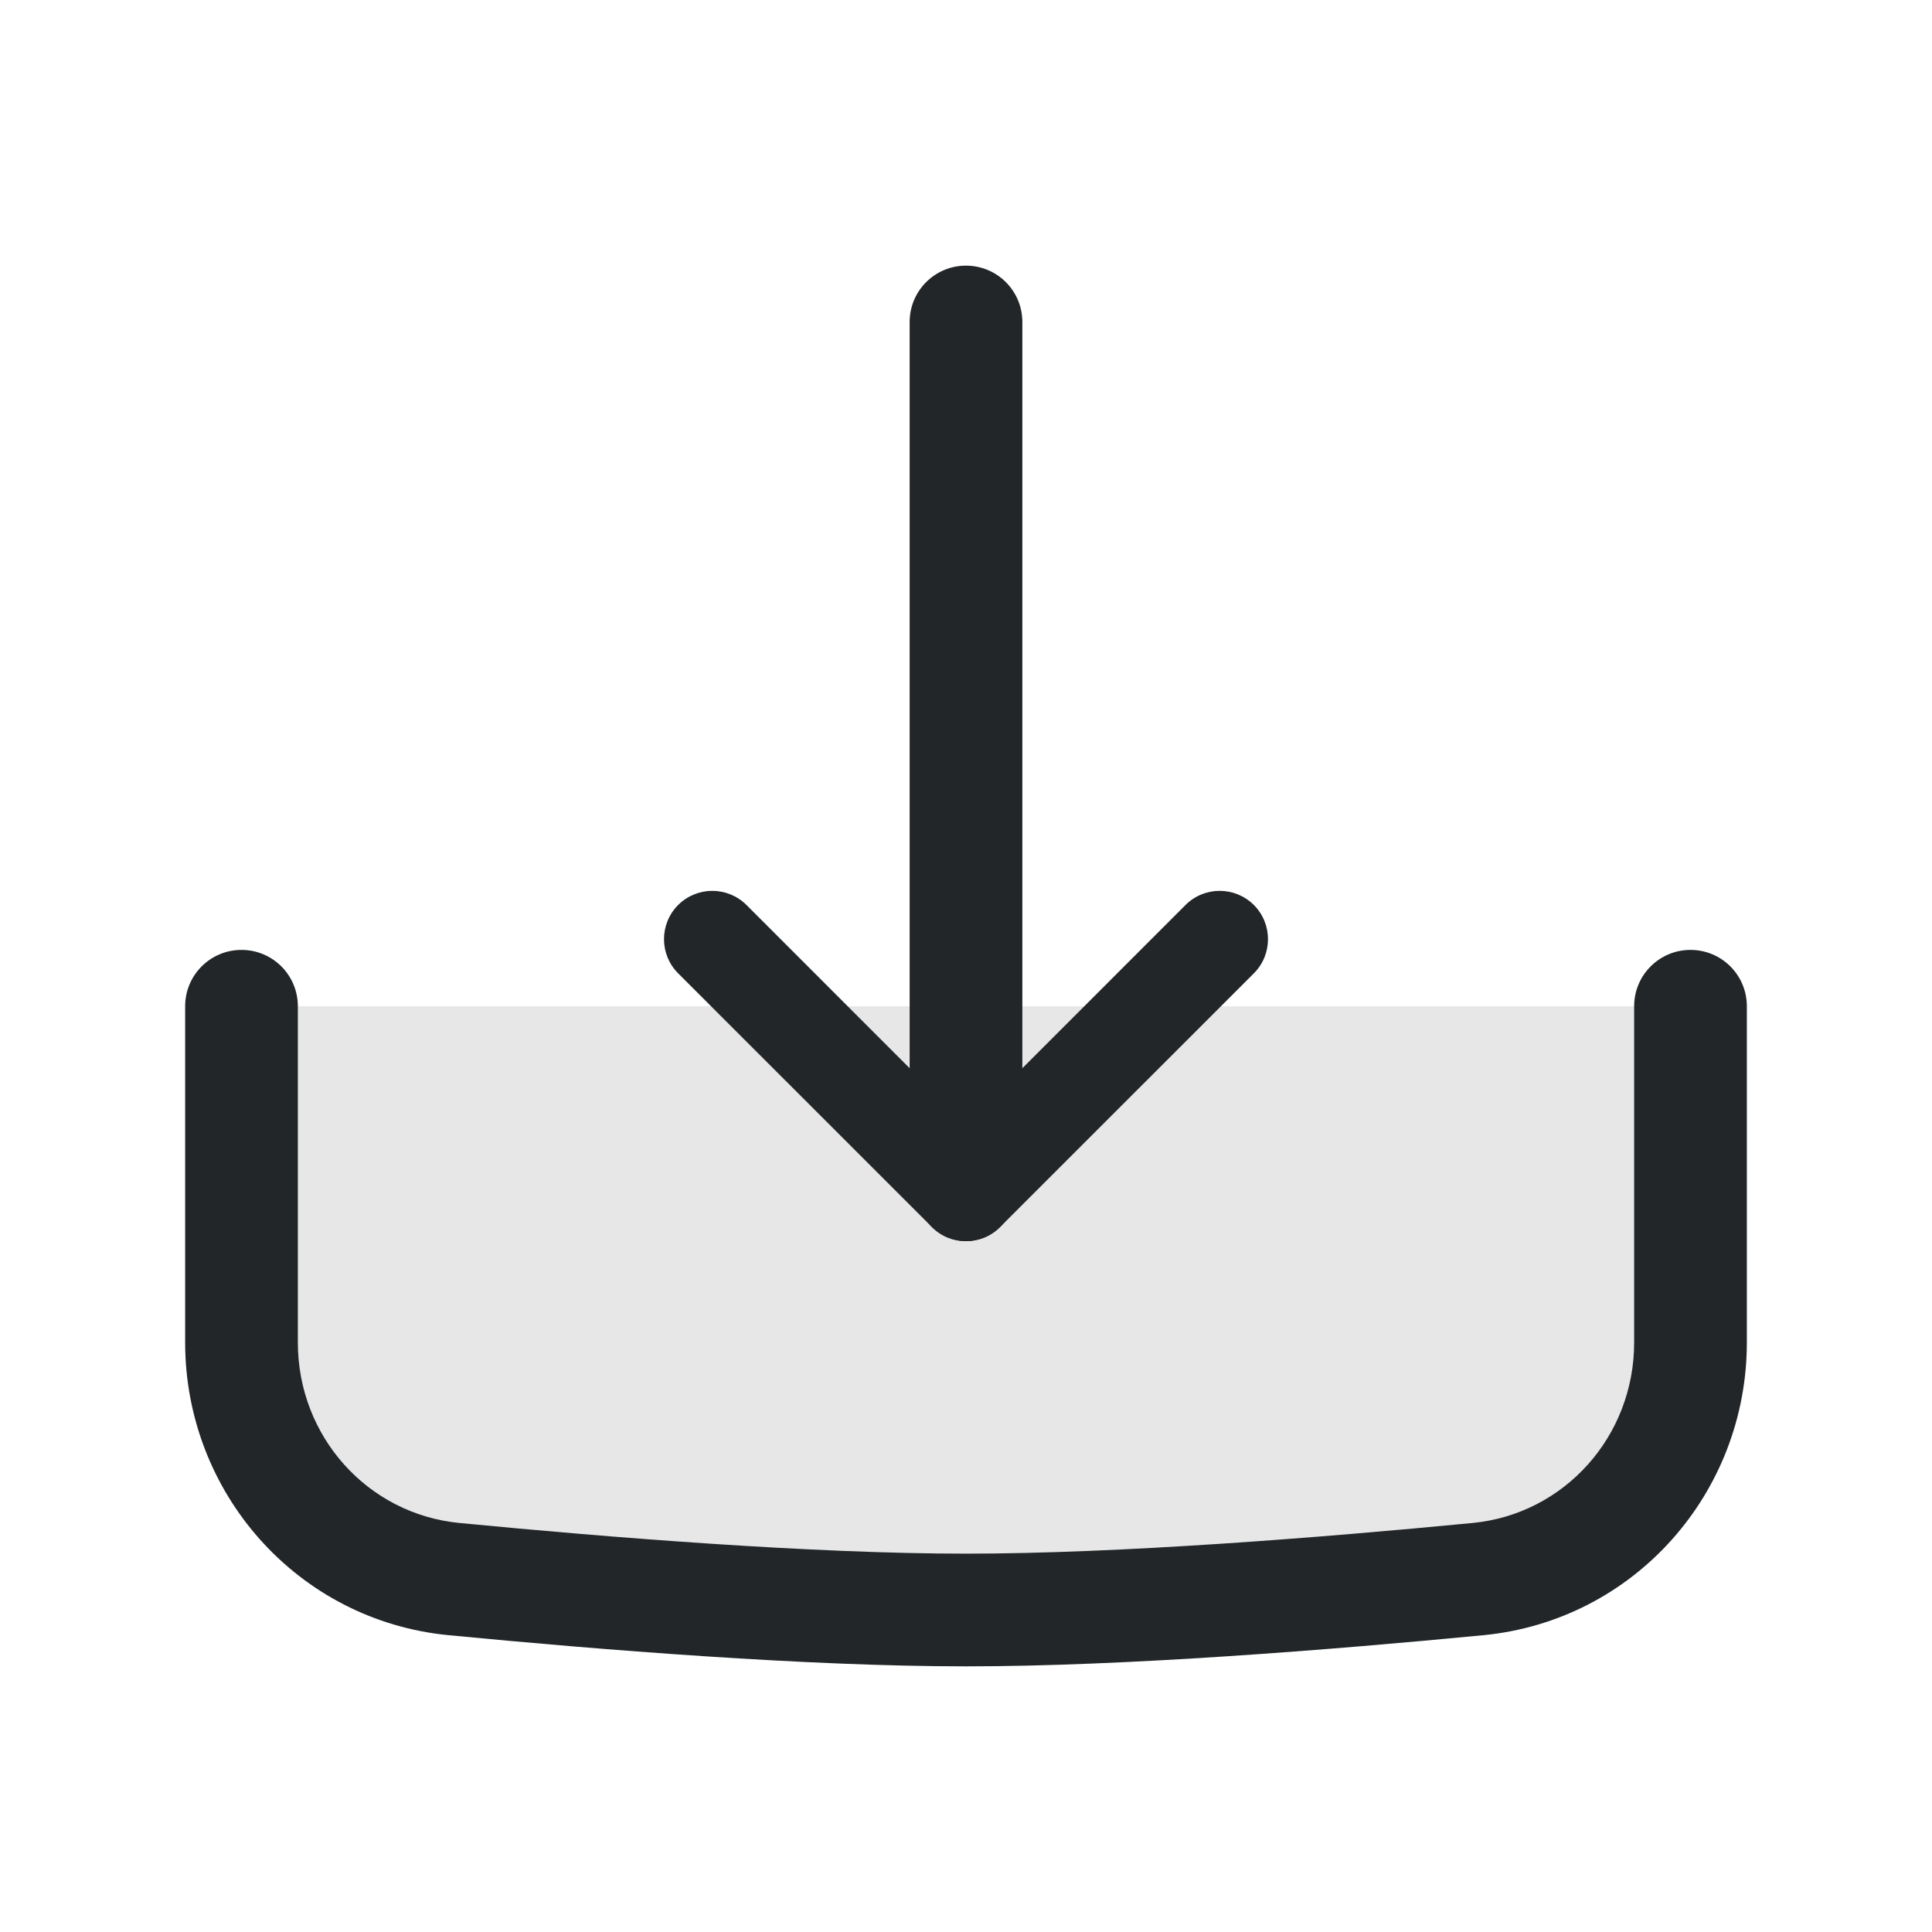 <svg width="24" height="24" viewBox="0 0 24 24" fill="none" xmlns="http://www.w3.org/2000/svg">
<path opacity="0.4" d="M21 16.677V12.5H3V16.677C3 18.194 4.131 19.47 5.641 19.616C7.526 19.798 10.061 20 12 20C13.939 20 16.474 19.798 18.359 19.616C19.869 19.47 21 18.194 21 16.677Z" fill="#C4C4C4"/>
<path fill-rule="evenodd" clip-rule="evenodd" d="M12 3.3C12.387 3.3 12.7 3.613 12.7 4V14C12.7 14.387 12.387 14.7 12 14.7C11.613 14.7 11.3 14.387 11.3 14V4C11.3 3.613 11.613 3.3 12 3.3Z" fill="#222628"/>
<path fill-rule="evenodd" clip-rule="evenodd" d="M11.576 15.242C11.341 15.008 11.341 14.628 11.576 14.394L14.727 11.242C14.961 11.008 15.341 11.008 15.576 11.242C15.81 11.477 15.81 11.857 15.576 12.091L12.424 15.242C12.19 15.477 11.81 15.477 11.576 15.242Z" fill="#222628"/>
<path fill-rule="evenodd" clip-rule="evenodd" d="M12.424 15.242C12.659 15.008 12.659 14.628 12.424 14.394L9.273 11.242C9.038 11.008 8.659 11.008 8.424 11.242C8.19 11.477 8.19 11.857 8.424 12.091L11.576 15.242C11.81 15.477 12.19 15.477 12.424 15.242Z" fill="#222628"/>
<path fill-rule="evenodd" clip-rule="evenodd" d="M3 11.8C3.387 11.8 3.7 12.113 3.7 12.5L3.7 16.677C3.7 17.843 4.566 18.809 5.708 18.919C7.59 19.101 10.097 19.3 12 19.3C13.903 19.3 16.41 19.101 18.292 18.919C19.434 18.809 20.3 17.843 20.3 16.677V12.5C20.3 12.113 20.613 11.8 21 11.8C21.387 11.8 21.7 12.113 21.7 12.5V16.677C21.7 18.545 20.304 20.131 18.427 20.313C16.539 20.495 13.975 20.7 12 20.7C10.025 20.7 7.461 20.495 5.573 20.313C3.696 20.131 2.3 18.545 2.3 16.677L2.3 12.5C2.3 12.113 2.613 11.8 3 11.8Z" fill="#222628"/>
</svg>
